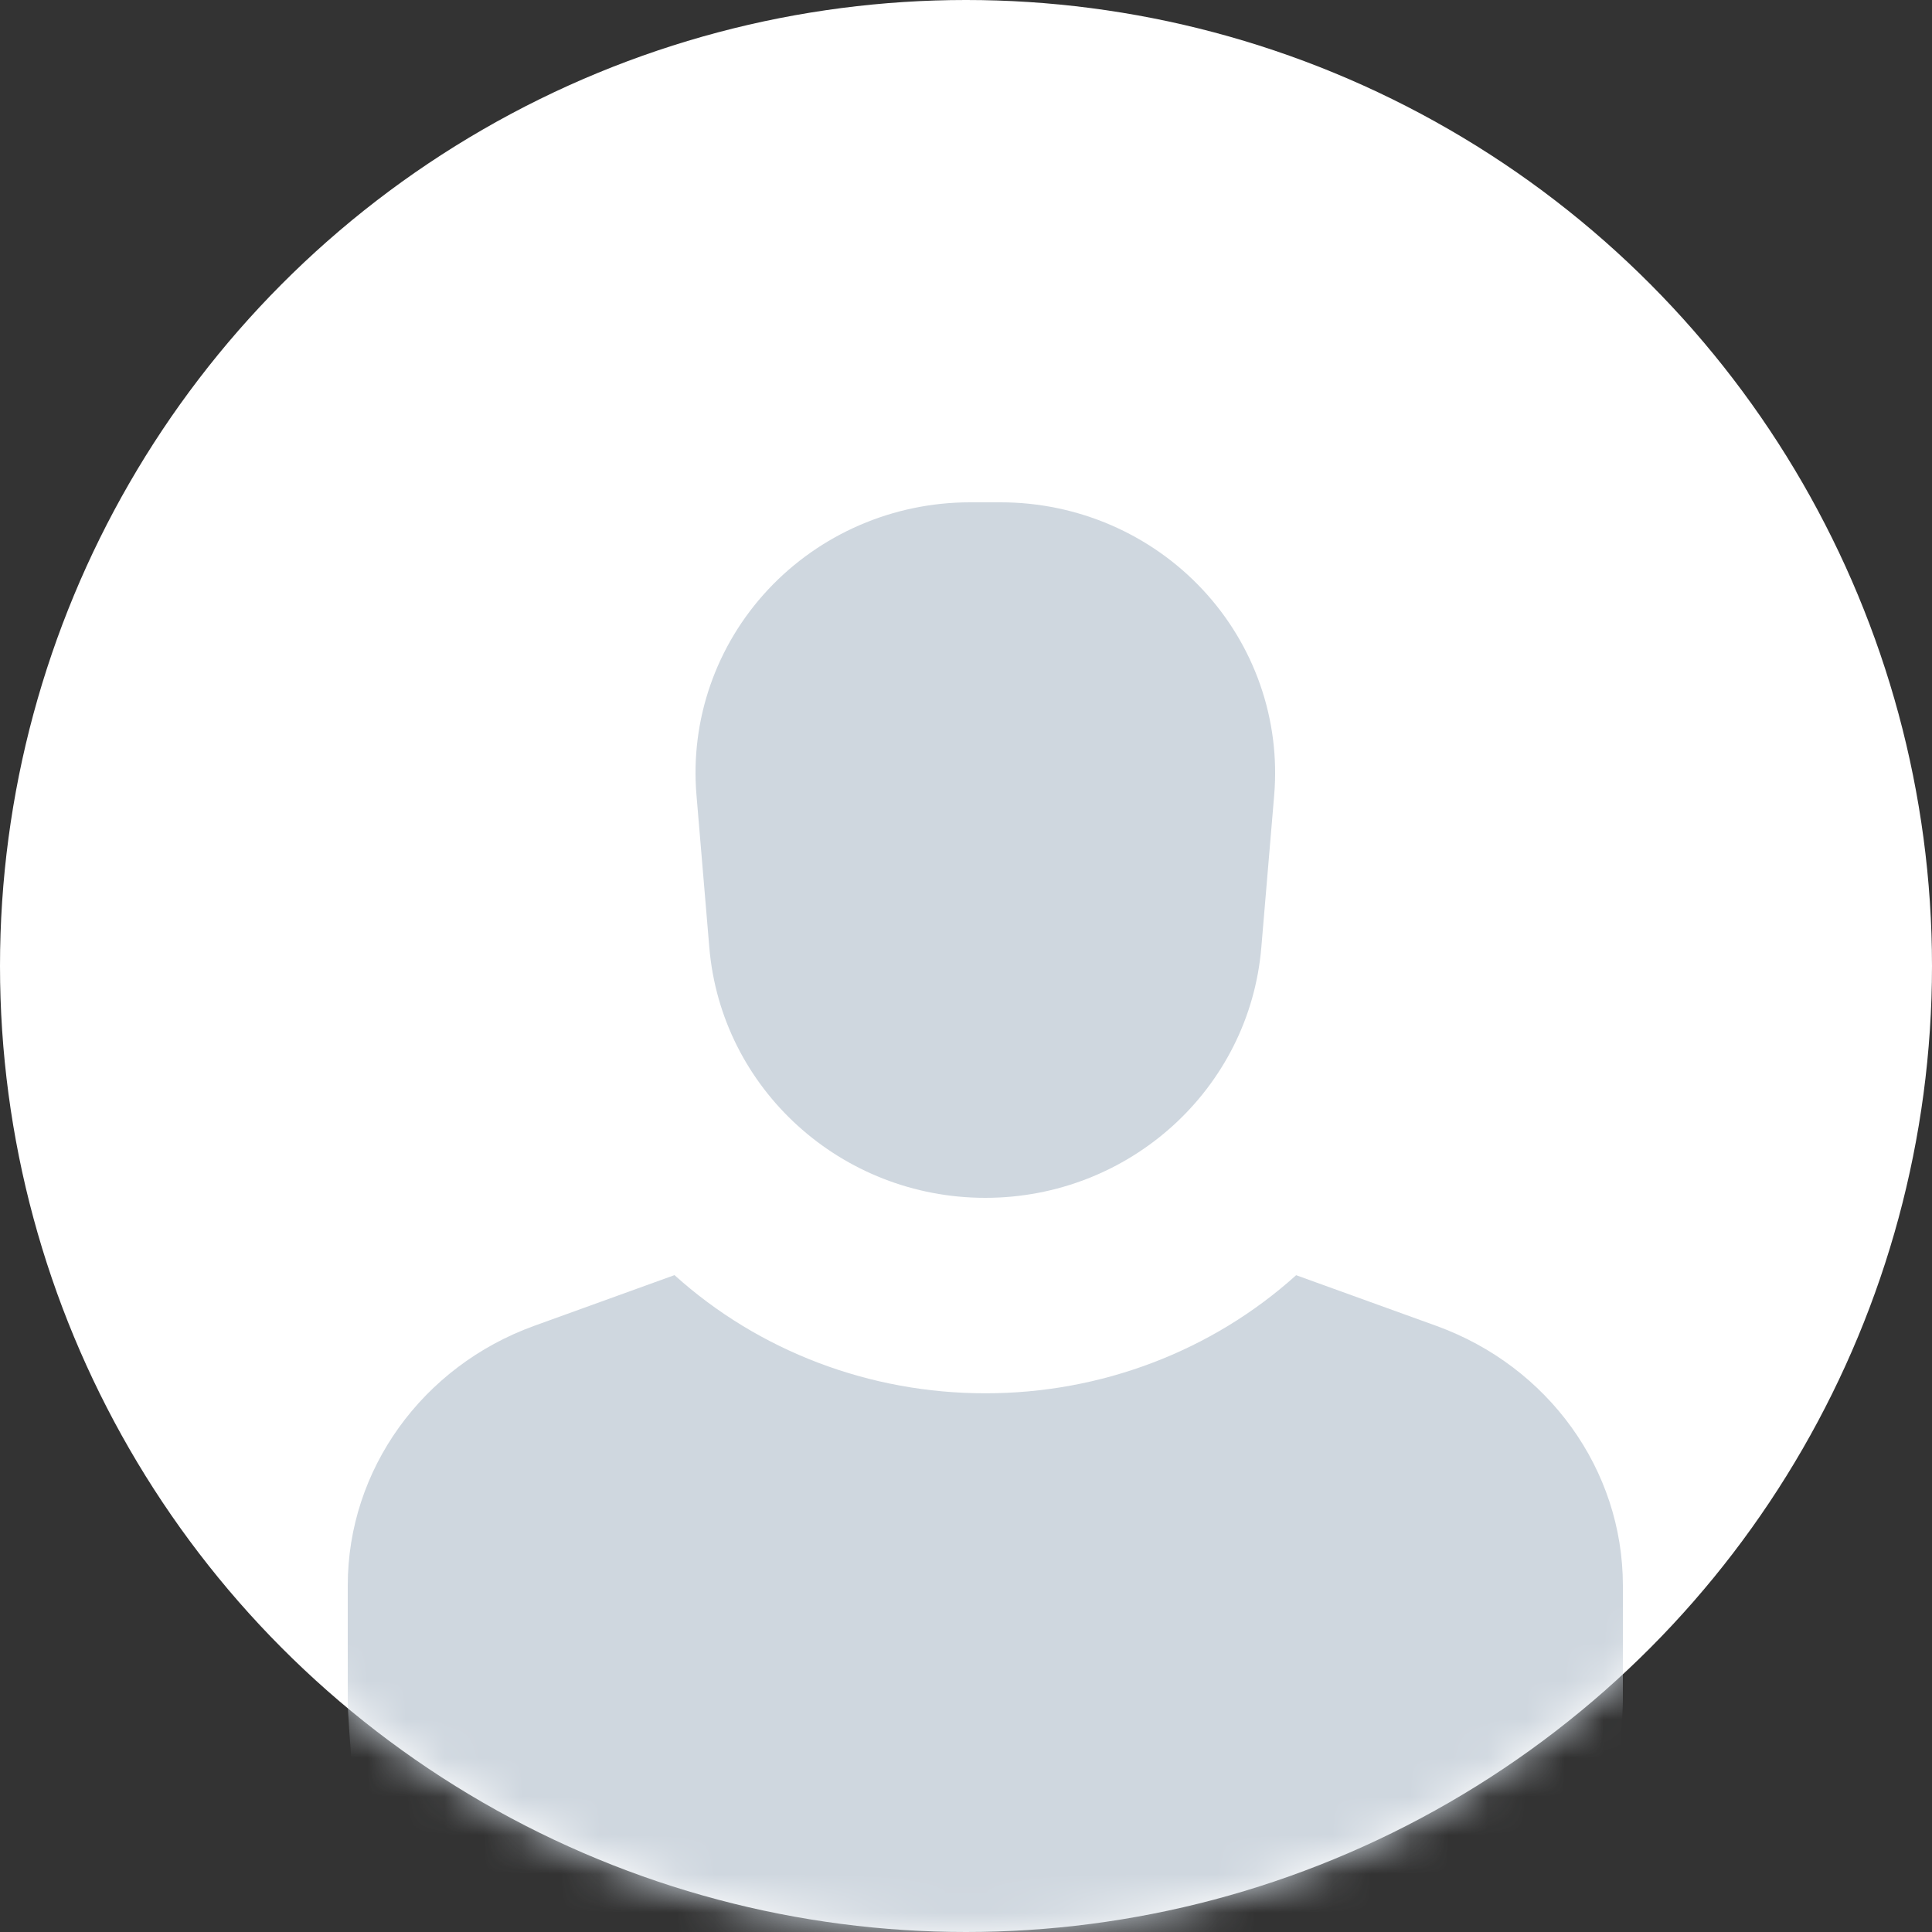 <svg xmlns="http://www.w3.org/2000/svg" xmlns:xlink="http://www.w3.org/1999/xlink" width="50" height="50" viewBox="0 0 50 50">
  <rect x="0" y="0" width="50" height="50" fill="#333333" stroke="none"/>
  <defs>
    <circle id="avatar-large-a" cx="25" cy="25" r="25"/>
  </defs>
  <g fill="none" fill-rule="evenodd">
    <mask id="avatar-large-b" fill="#fff">
      <use xlink:href="#avatar-large-a"/>
    </mask>
    <use fill="#FFF" xlink:href="#avatar-large-a"/>
    <path fill="#CFD7DF" fill-rule="nonzero" d="M33.544,33.002 L37.174,34.314 C40.076,35.365 41.999,38.04 42,41.029 L42,44.012 C42,45.11 41.077,56 39.938,56 L11.062,56 C9.923,56 9,45.11 9,44.012 L9,41.029 C9,38.039 10.924,35.362 13.826,34.312 L17.456,33 C19.637,34.968 22.513,36.061 25.5,36.058 C28.487,36.062 31.363,34.969 33.544,33.002 Z M25.102,13 L25.898,13 C27.884,13 29.779,13.819 31.124,15.259 C32.469,16.699 33.14,18.628 32.976,20.578 L32.643,24.519 C32.336,28.182 29.229,31 25.5,31 C21.771,31 18.665,28.182 18.357,24.519 L18.025,20.58 C17.859,18.63 18.531,16.7 19.876,15.26 C21.221,13.82 23.116,13 25.102,13 Z" mask="url(#avatar-large-b)"/>
  </g>
</svg>
